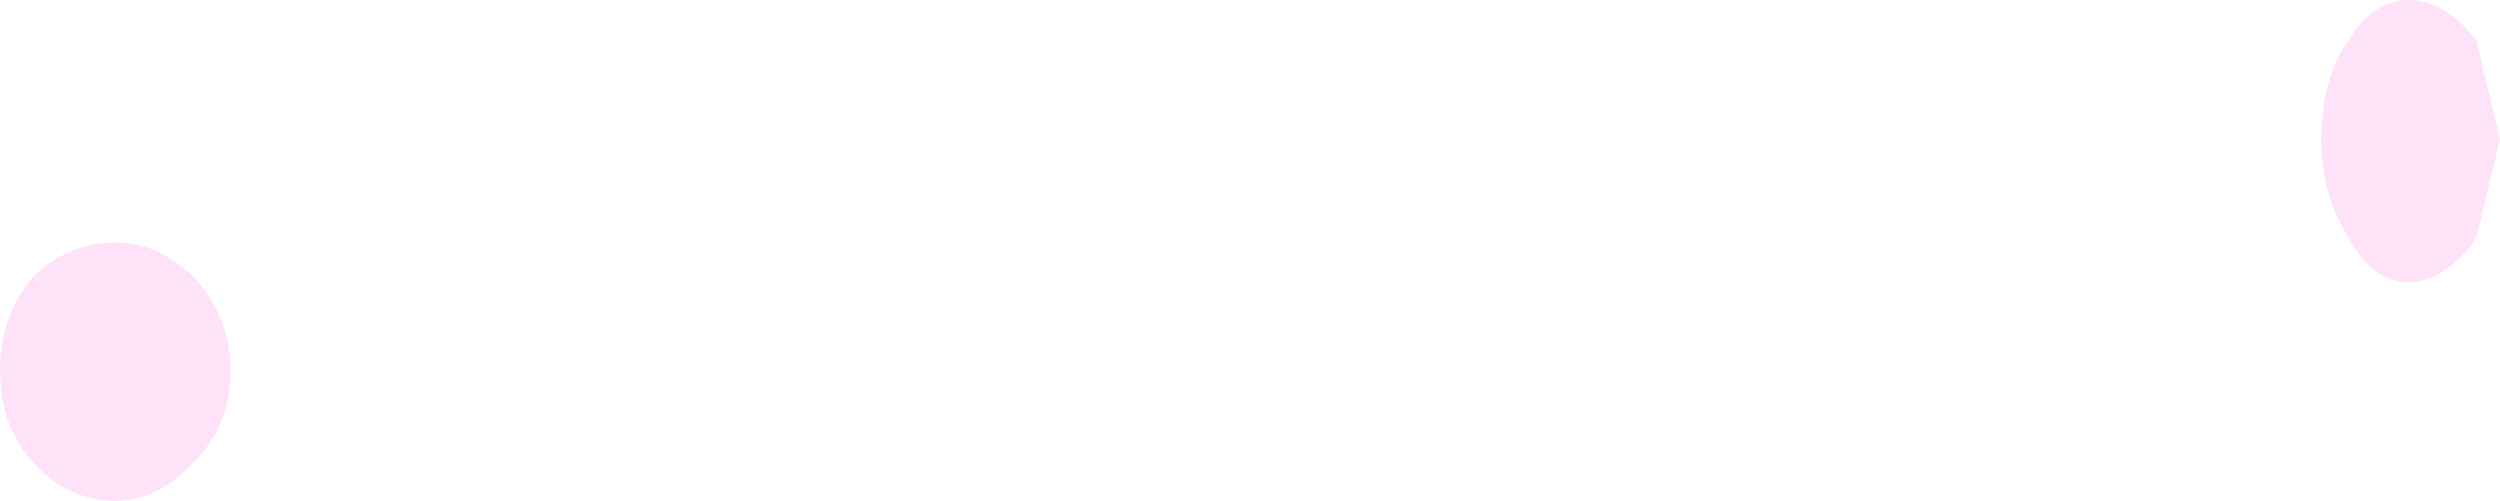 <?xml version="1.0" encoding="UTF-8" standalone="no"?>
<svg xmlns:xlink="http://www.w3.org/1999/xlink" height="6.3px" width="31.45px" xmlns="http://www.w3.org/2000/svg">
  <g transform="matrix(1.0, 0.0, 0.0, 1.0, 15.85, 115.9)">
    <path d="M15.6 -114.15 L15.3 -112.9 Q14.9 -112.35 14.45 -112.35 14.0 -112.35 13.7 -112.9 13.35 -113.45 13.35 -114.15 13.35 -114.9 13.7 -115.4 14.0 -115.9 14.45 -115.9 14.9 -115.9 15.3 -115.4 L15.6 -114.15 M-12.95 -111.25 Q-12.95 -110.55 -13.4 -110.1 -13.85 -109.6 -14.4 -109.6 -15.0 -109.6 -15.45 -110.1 -15.85 -110.55 -15.85 -111.25 -15.85 -111.9 -15.45 -112.4 -15.0 -112.85 -14.4 -112.85 -13.85 -112.85 -13.4 -112.4 -12.95 -111.9 -12.95 -111.25" fill="#fde2f8" fill-rule="evenodd" stroke="none"/>
  </g>
</svg>
